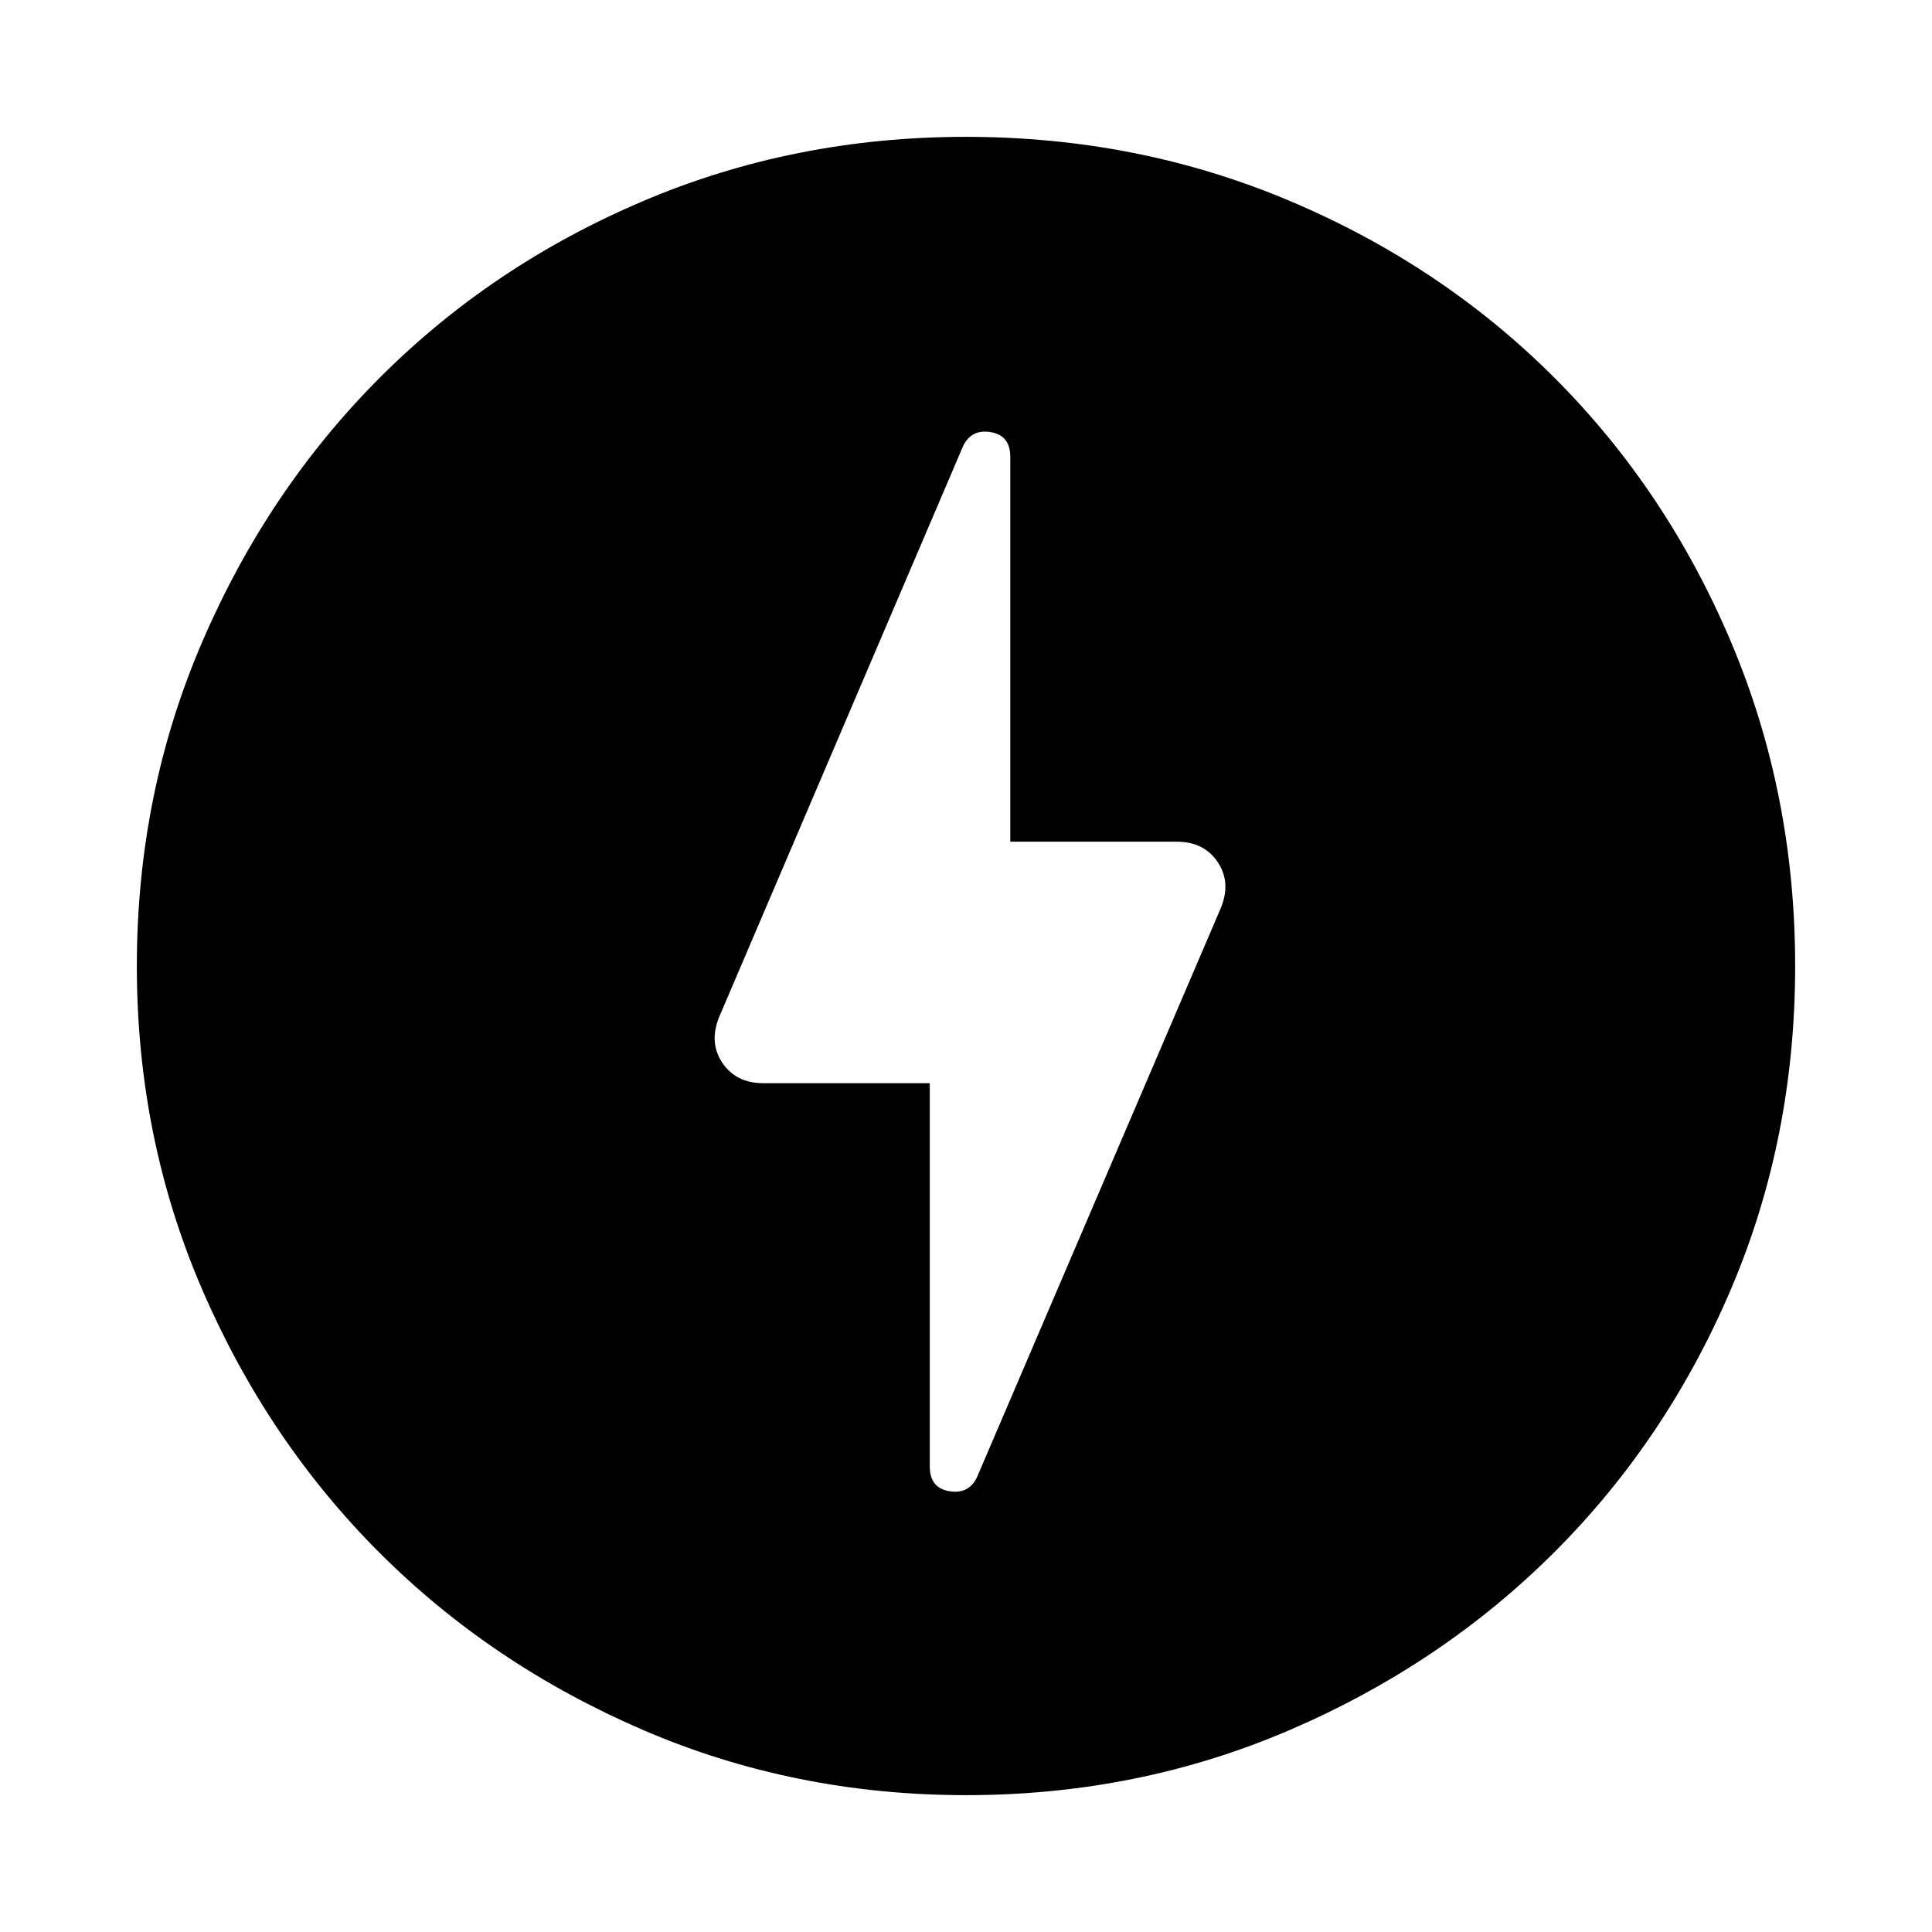 <svg xmlns="http://www.w3.org/2000/svg" height="24" viewBox="0 -960 960 960" width="24"><path d="m485.4-225.84 120.71-281.78q5.96-13.23-.83-23.69-6.8-10.46-20.51-10.46H502v-191.22q0-10.61-9.62-12.27-9.61-1.66-13.78 6.81L357.89-455.94q-5.96 13.25.83 23.71 6.8 10.46 20.51 10.46H462v190.48q0 10.58 9.62 12.24 9.61 1.66 13.78-6.79ZM480.07-68q-85.48 0-160.69-32.44t-130.84-88.05q-55.63-55.61-88.09-130.79Q68-394.46 68-479.93q0-85.74 32.5-161.17 32.5-75.43 88.21-131.23 55.71-55.8 130.79-87.74Q394.57-892 479.93-892q85.73 0 161.15 31.92 75.43 31.92 131.24 87.71 55.81 55.79 87.75 131.21Q892-565.74 892-479.98q0 85.75-31.92 160.62t-87.7 130.6q-55.78 55.73-131.18 88.25Q565.8-68 480.07-68Z"/></svg>